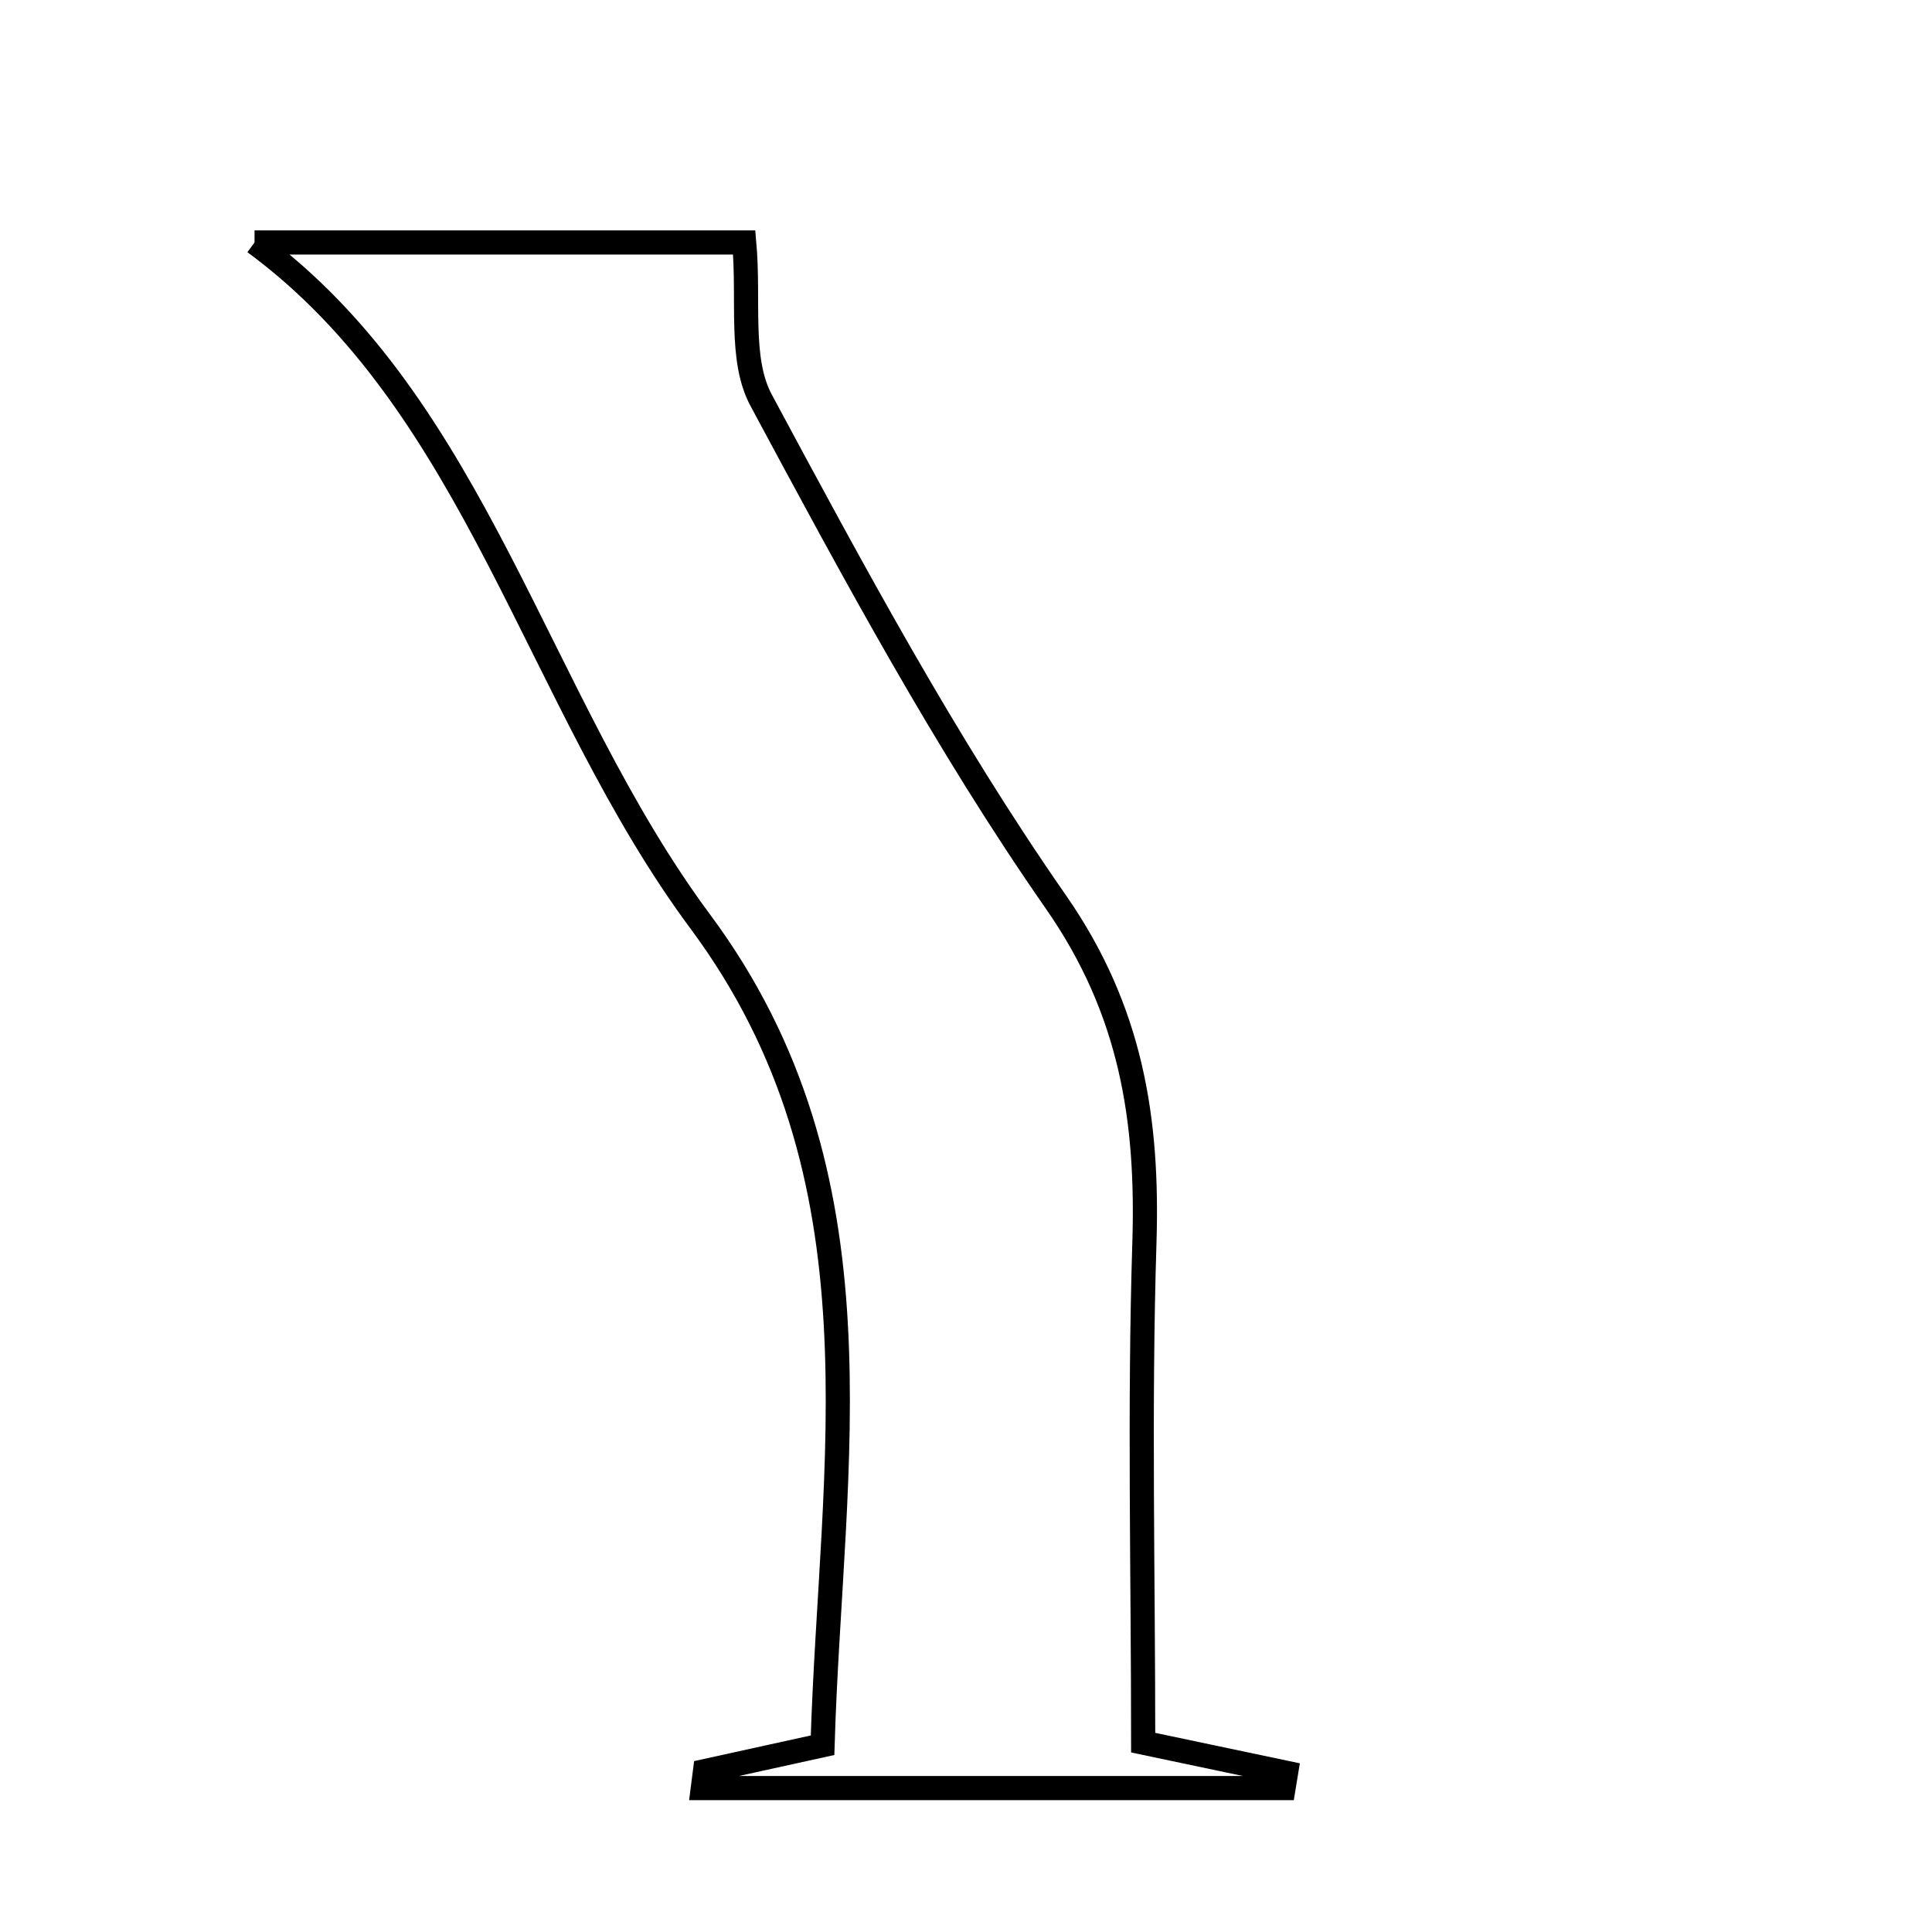 <svg xmlns="http://www.w3.org/2000/svg" viewBox="0.0 0.0 24.0 24.0" height="200px" width="200px"><path fill="none" stroke="black" stroke-width=".3" stroke-opacity="1.0"  filling="0" d="M3.162 3.012 C5.006 3.012 7.236 3.012 9.245 3.012 C9.31 3.738 9.182 4.463 9.455 4.972 C10.596 7.095 11.743 9.233 13.117 11.205 C14.053 12.55 14.265 13.905 14.216 15.447 C14.152 17.495 14.201 19.546 14.201 21.648 C14.885 21.793 15.431 21.907 15.977 22.022 C15.967 22.086 15.957 22.149 15.946 22.212 C13.541 22.212 11.136 22.212 8.731 22.212 C8.74 22.142 8.749 22.072 8.758 22.001 C9.183 21.908 9.609 21.814 10.218 21.68 C10.323 18.169 11.056 14.624 8.7 11.449 C6.663 8.706 5.925 5.044 3.162 3.012"></path></svg>
